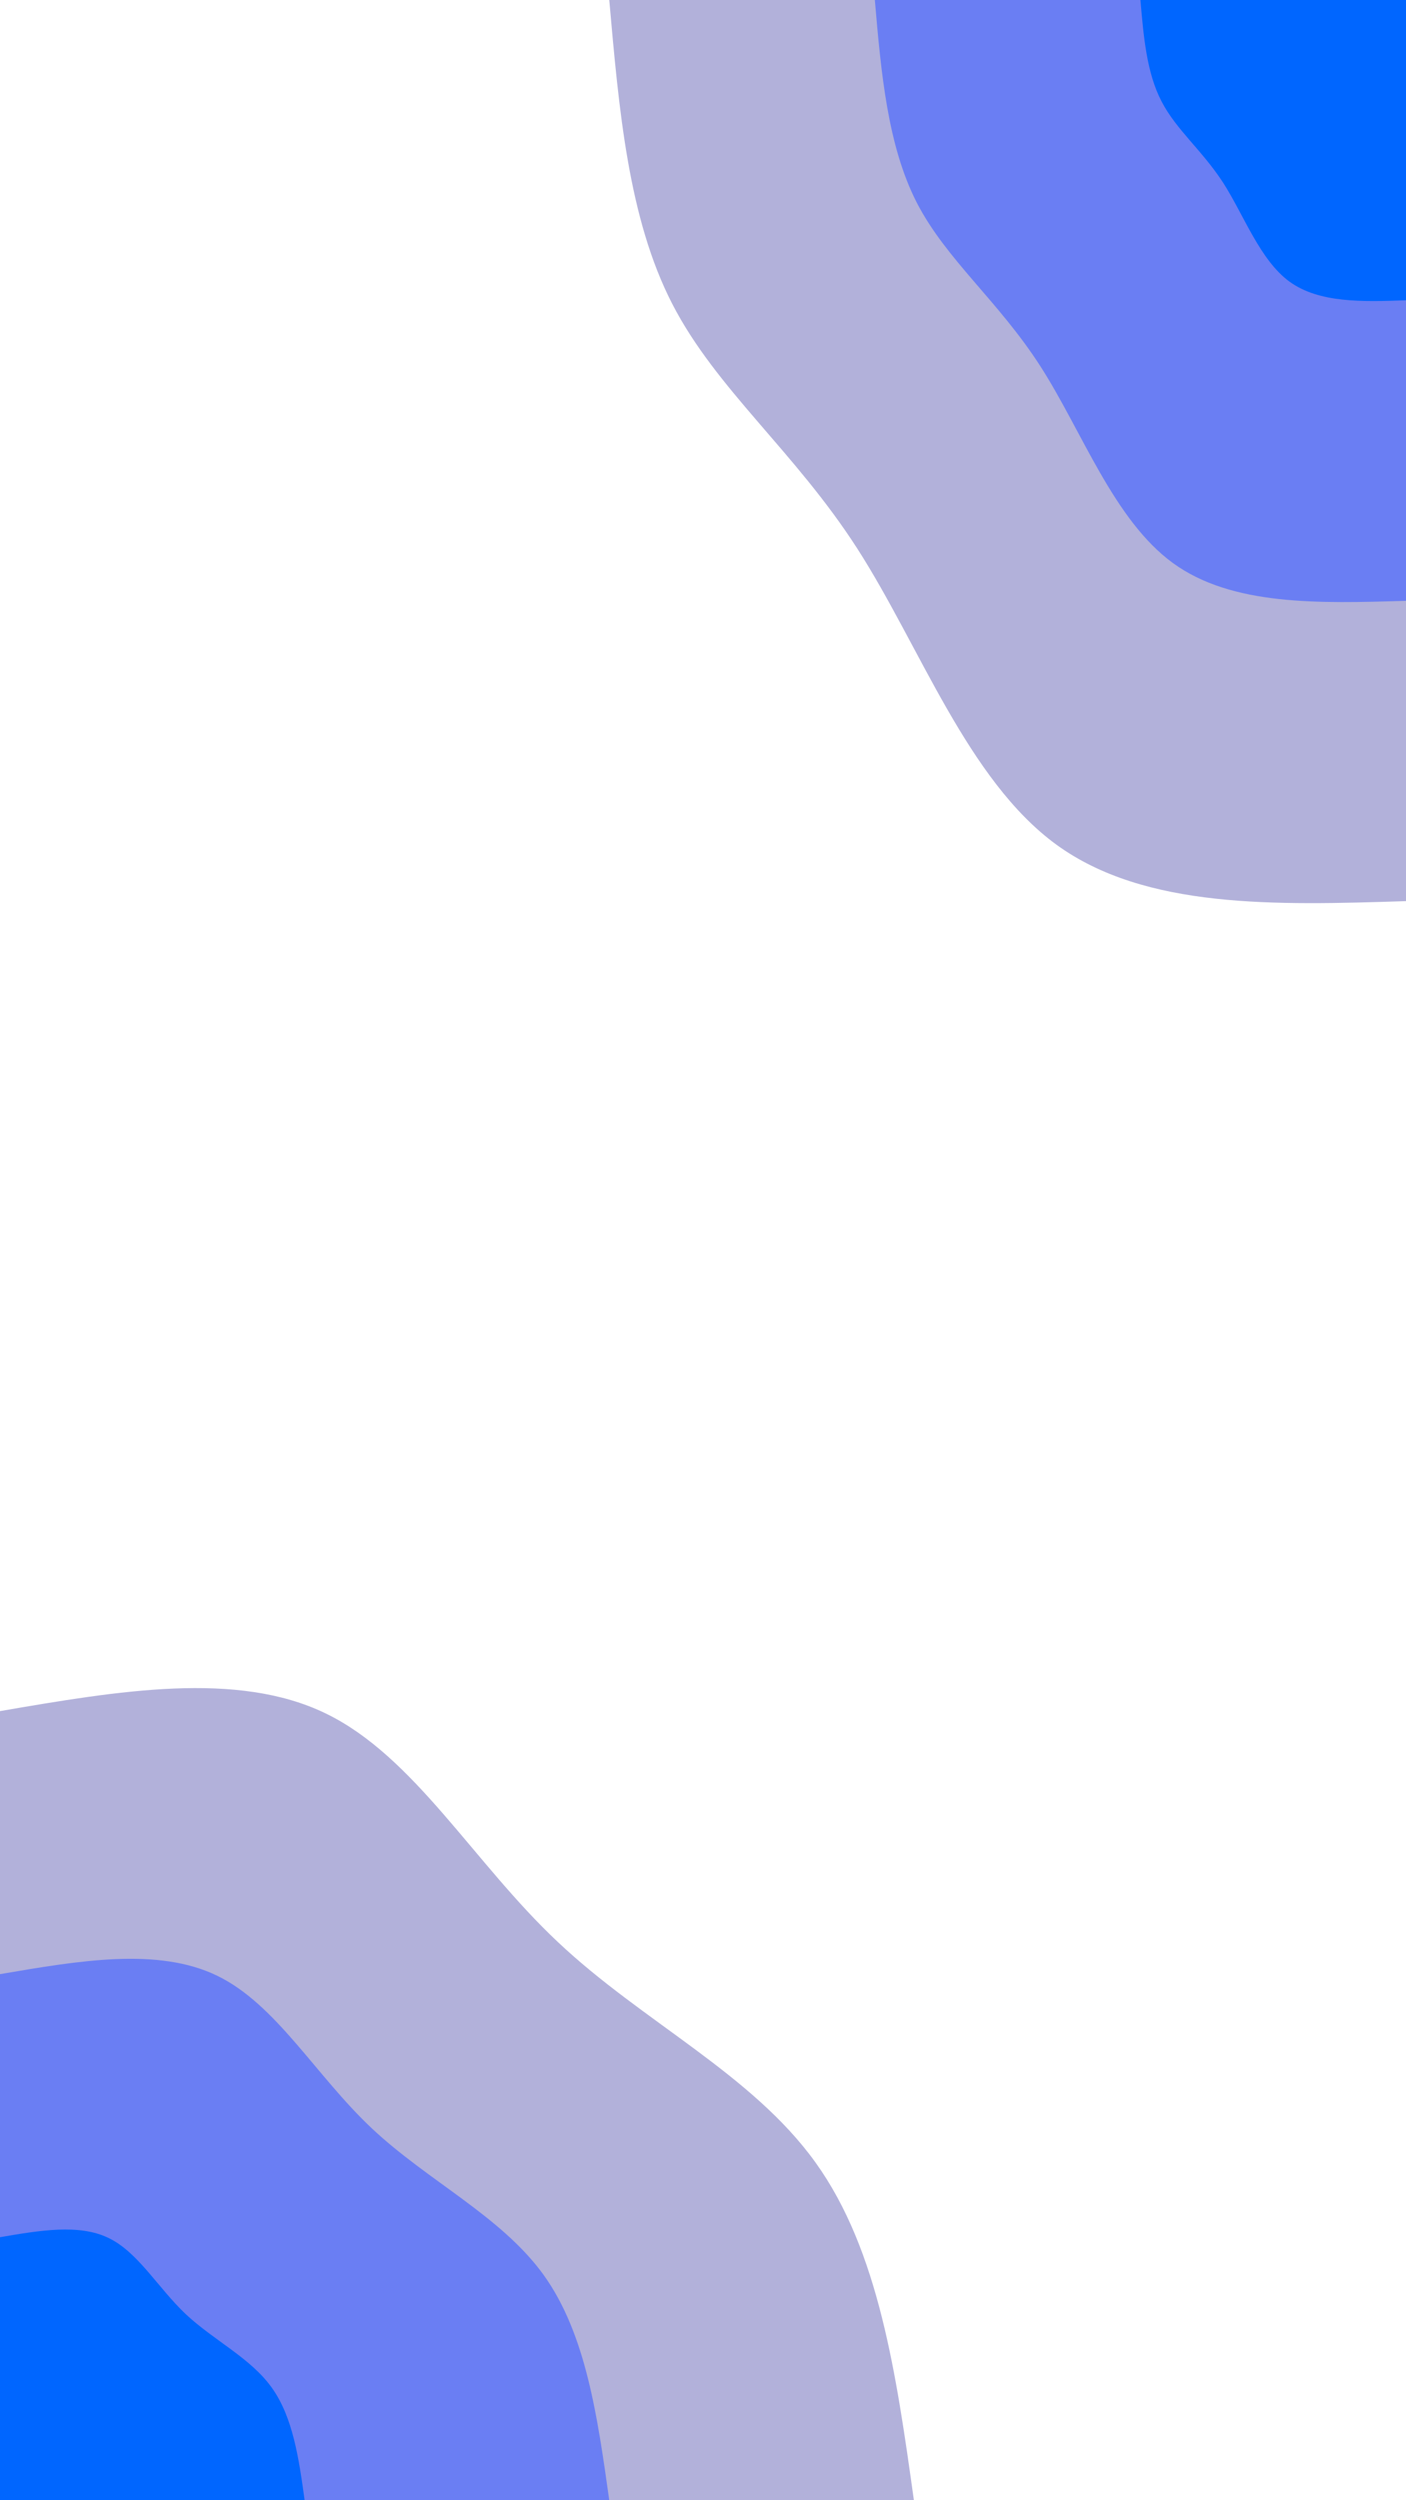 <svg xmlns:xlink="http://www.w3.org/1999/xlink" id="visual" viewBox="0 0 540 960" width="540" height="960"
     xmlns="http://www.w3.org/2000/svg" version="1.1">
    <defs>
        <linearGradient id="grad1_0" x1="0%" y1="0%" x2="100%" y2="100%">
            <stop offset="30%" stop-color="#0066ff" stop-opacity="1"></stop>
            <stop offset="70%" stop-color="#0066ff" stop-opacity="1"></stop>
        </linearGradient>
    </defs>
    <defs>
        <linearGradient id="grad1_1" x1="0%" y1="0%" x2="100%" y2="100%">
            <stop offset="30%" stop-color="#0066ff" stop-opacity="1"></stop>
            <stop offset="70%" stop-color="#9397e7" stop-opacity="1"></stop>
        </linearGradient>
    </defs>
    <defs>
        <linearGradient id="grad1_2" x1="0%" y1="0%" x2="100%" y2="100%">
            <stop offset="30%" stop-color="#cccccc" stop-opacity="1"></stop>
            <stop offset="70%" stop-color="#9397e7" stop-opacity="1"></stop>
        </linearGradient>
    </defs>
    <defs>
        <linearGradient id="grad2_0" x1="0%" y1="0%" x2="100%" y2="100%">
            <stop offset="30%" stop-color="#0066ff" stop-opacity="1"></stop>
            <stop offset="70%" stop-color="#0066ff" stop-opacity="1"></stop>
        </linearGradient>
    </defs>
    <defs>
        <linearGradient id="grad2_1" x1="0%" y1="0%" x2="100%" y2="100%">
            <stop offset="30%" stop-color="#9397e7" stop-opacity="1"></stop>
            <stop offset="70%" stop-color="#0066ff" stop-opacity="1"></stop>
        </linearGradient>
    </defs>
    <defs>
        <linearGradient id="grad2_2" x1="0%" y1="0%" x2="100%" y2="100%">
            <stop offset="30%" stop-color="#9397e7" stop-opacity="1"></stop>
            <stop offset="70%" stop-color="#cccccc" stop-opacity="1"></stop>
        </linearGradient>
    </defs>
    <g transform="translate(540, 0)">
        <path
            d="M0 346C-50.1 347.6 -100.2 349.1 -134.3 324.3C-168.4 299.4 -186.6 248.2 -210.7 210.7C-234.8 173.2 -264.9 149.5 -281.8 116.7C-298.7 83.9 -302.3 41.9 -306 0L0 0Z"
            fill="#b2b1da"></path>
        <path
            d="M0 230.7C-33.4 231.7 -66.8 232.7 -89.5 216.2C-112.3 199.6 -124.4 165.5 -140.5 140.5C-156.6 115.5 -176.6 99.7 -187.9 77.8C-199.1 55.9 -201.6 28 -204 0L0 0Z"
            fill="#6a7ef3"></path>
        <path
            d="M0 115.3C-16.7 115.9 -33.4 116.4 -44.8 108.1C-56.1 99.8 -62.2 82.7 -70.2 70.2C-78.3 57.7 -88.3 49.8 -93.9 38.9C-99.6 28 -100.8 14 -102 0L0 0Z"
            fill="#0066ff"></path>
    </g>
    <g transform="translate(0, 960)">
        <path
            d="M0 -303C45.5 -310.8 91.1 -318.6 125.1 -302.1C159.2 -285.6 181.9 -244.7 214.3 -214.3C246.6 -183.8 288.8 -163.7 313.2 -129.7C337.6 -95.8 344.3 -47.9 351 0L0 0Z"
            fill="#b2b1da"></path>
        <path
            d="M0 -202C30.4 -207.2 60.7 -212.4 83.4 -201.4C106.1 -190.4 121.2 -163.1 142.8 -142.8C164.4 -122.5 192.5 -109.1 208.8 -86.5C225.1 -63.8 229.5 -31.9 234 0L0 0Z"
            fill="#6a7ef3"></path>
        <path
            d="M0 -101C15.2 -103.6 30.4 -106.2 41.7 -100.7C53.1 -95.2 60.6 -81.6 71.4 -71.4C82.2 -61.3 96.3 -54.6 104.4 -43.2C112.5 -31.9 114.8 -16 117 0L0 0Z"
            fill="#0066ff"></path>
    </g>
</svg>
